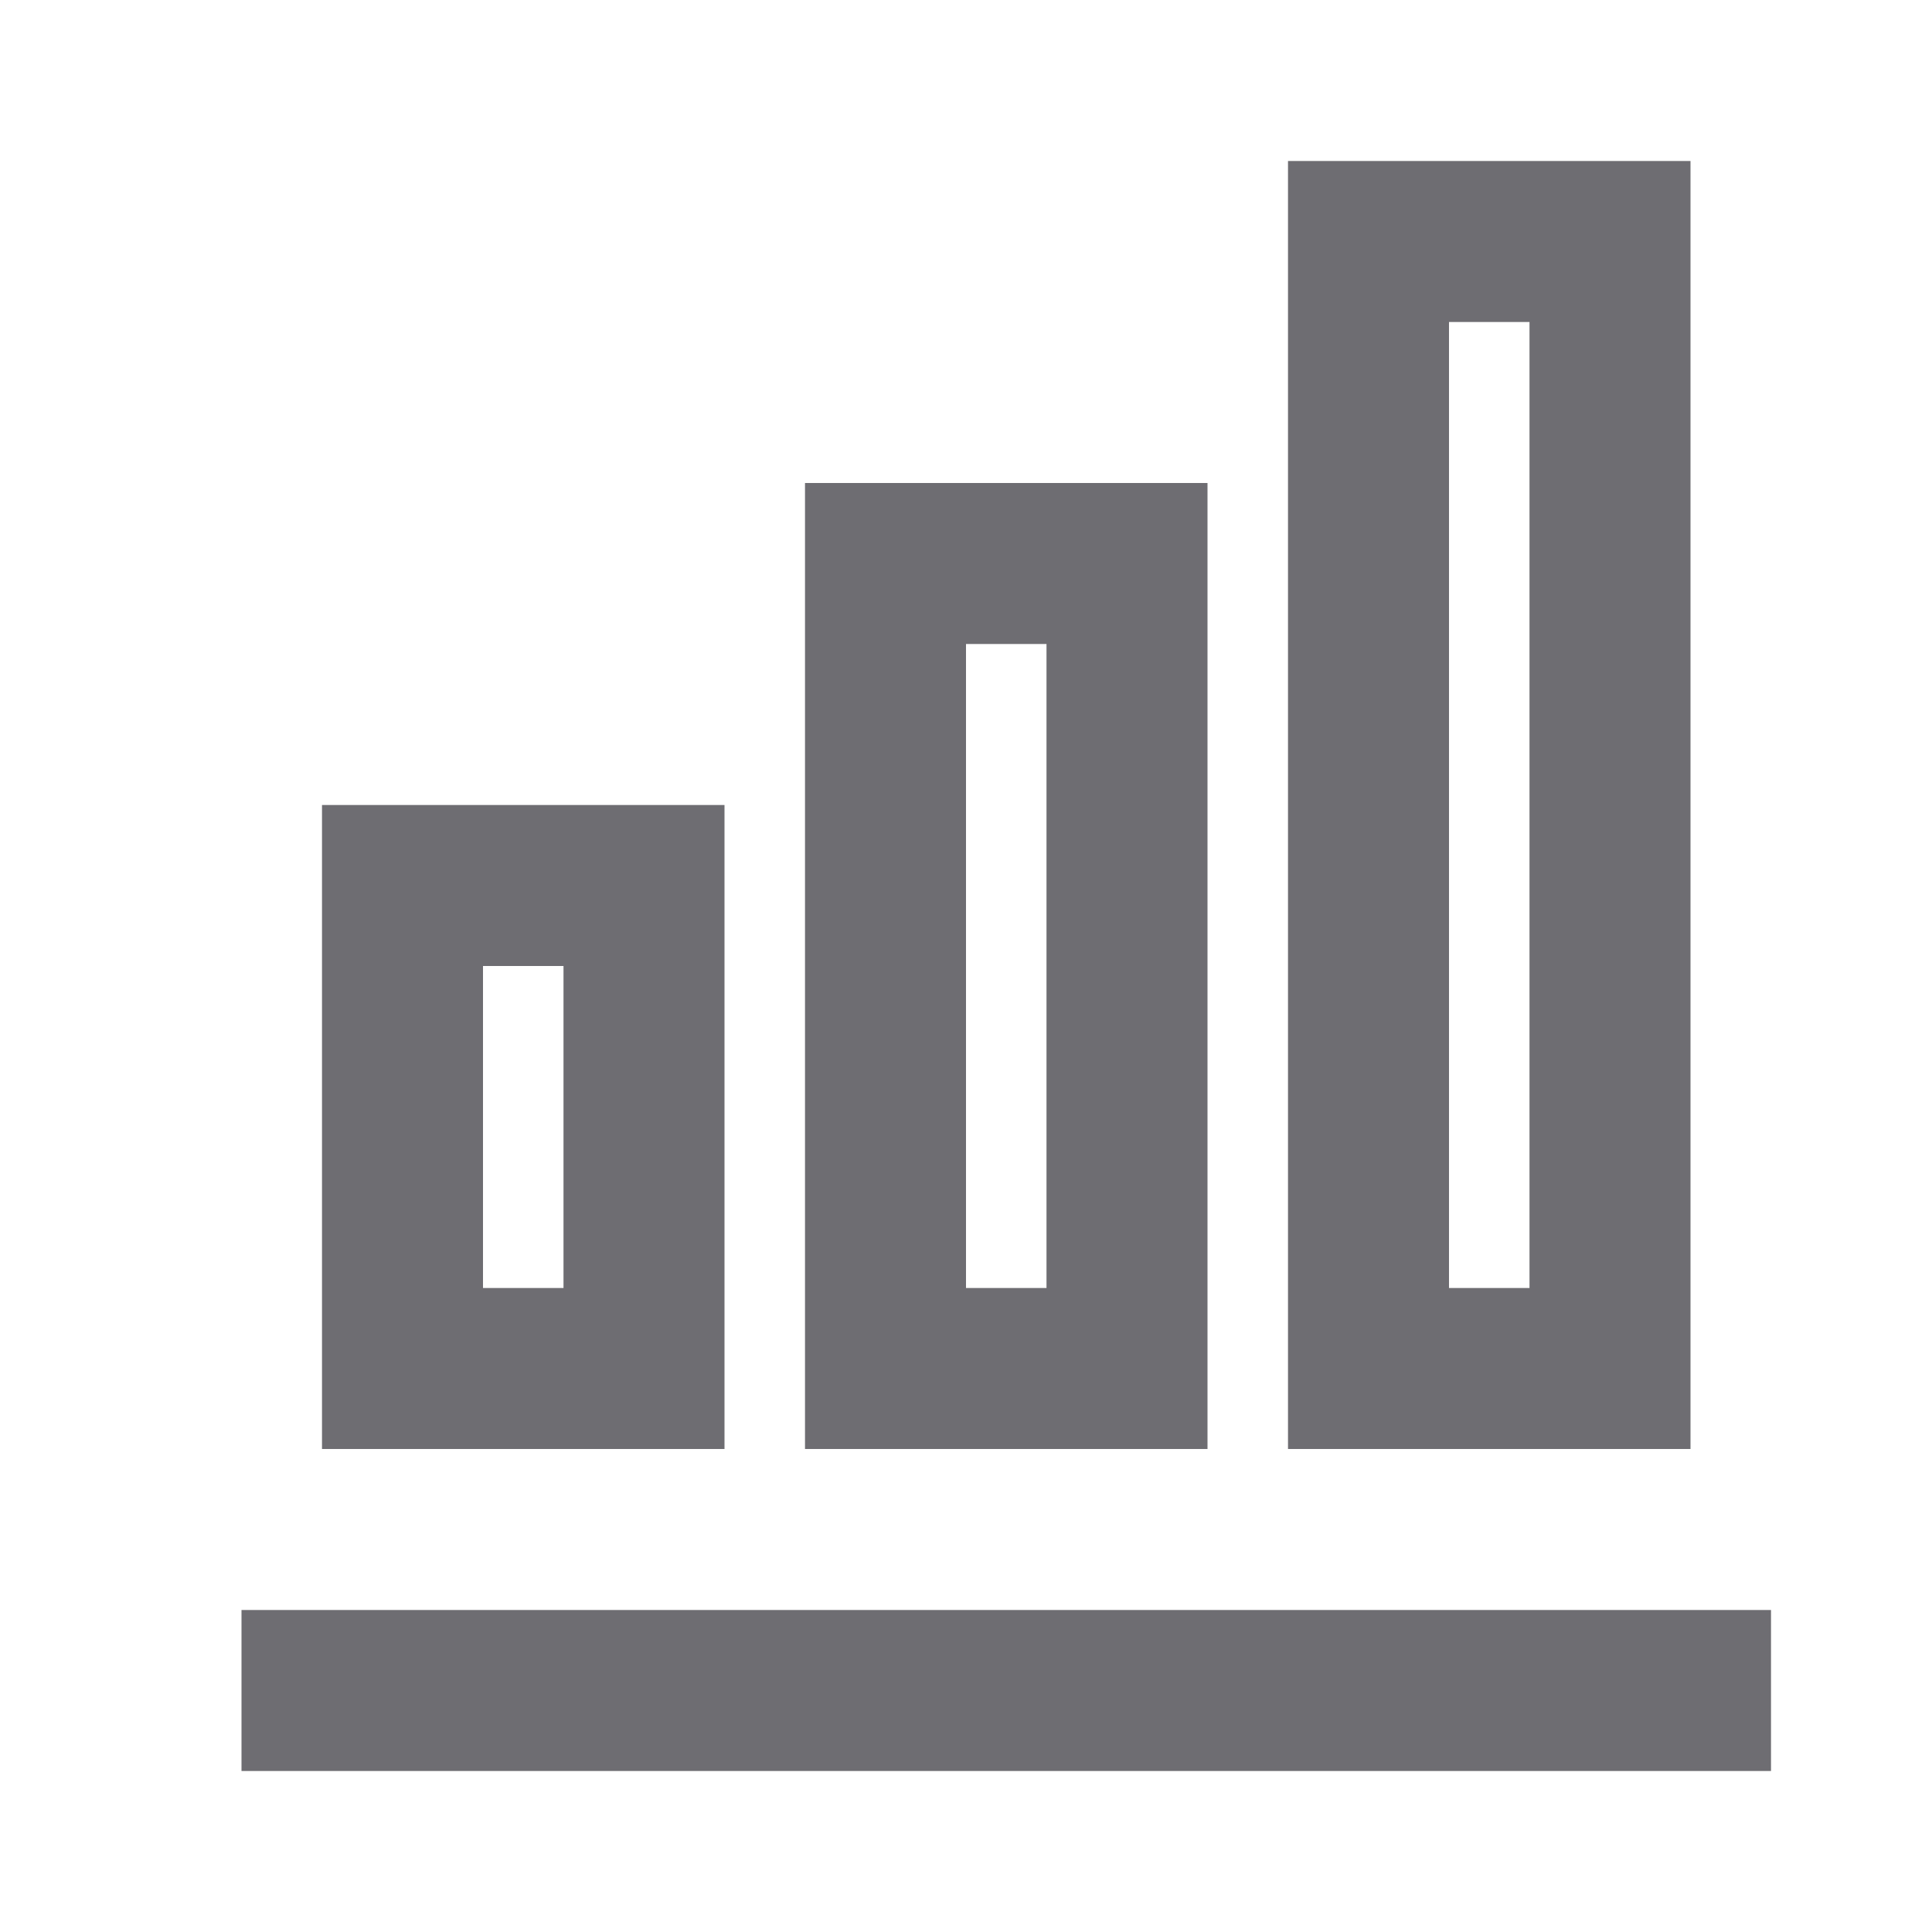 <svg xmlns="http://www.w3.org/2000/svg" viewBox="0 0 24 24">
    <g>
        <path fill="none" d="M0 0h24v24H0z"/>
        <path fill="#6e6d72" d="M9 18H4v-8h5v8zm-2-2v-4H6v4h1zm6 0V8h-1v8h1zm2 2h-5V6h5v12zm4-2V4h-1v12h1zm2 2h-5V2h5v16zm1 4H3v-2h19v2z"/>
    </g>
</svg>
